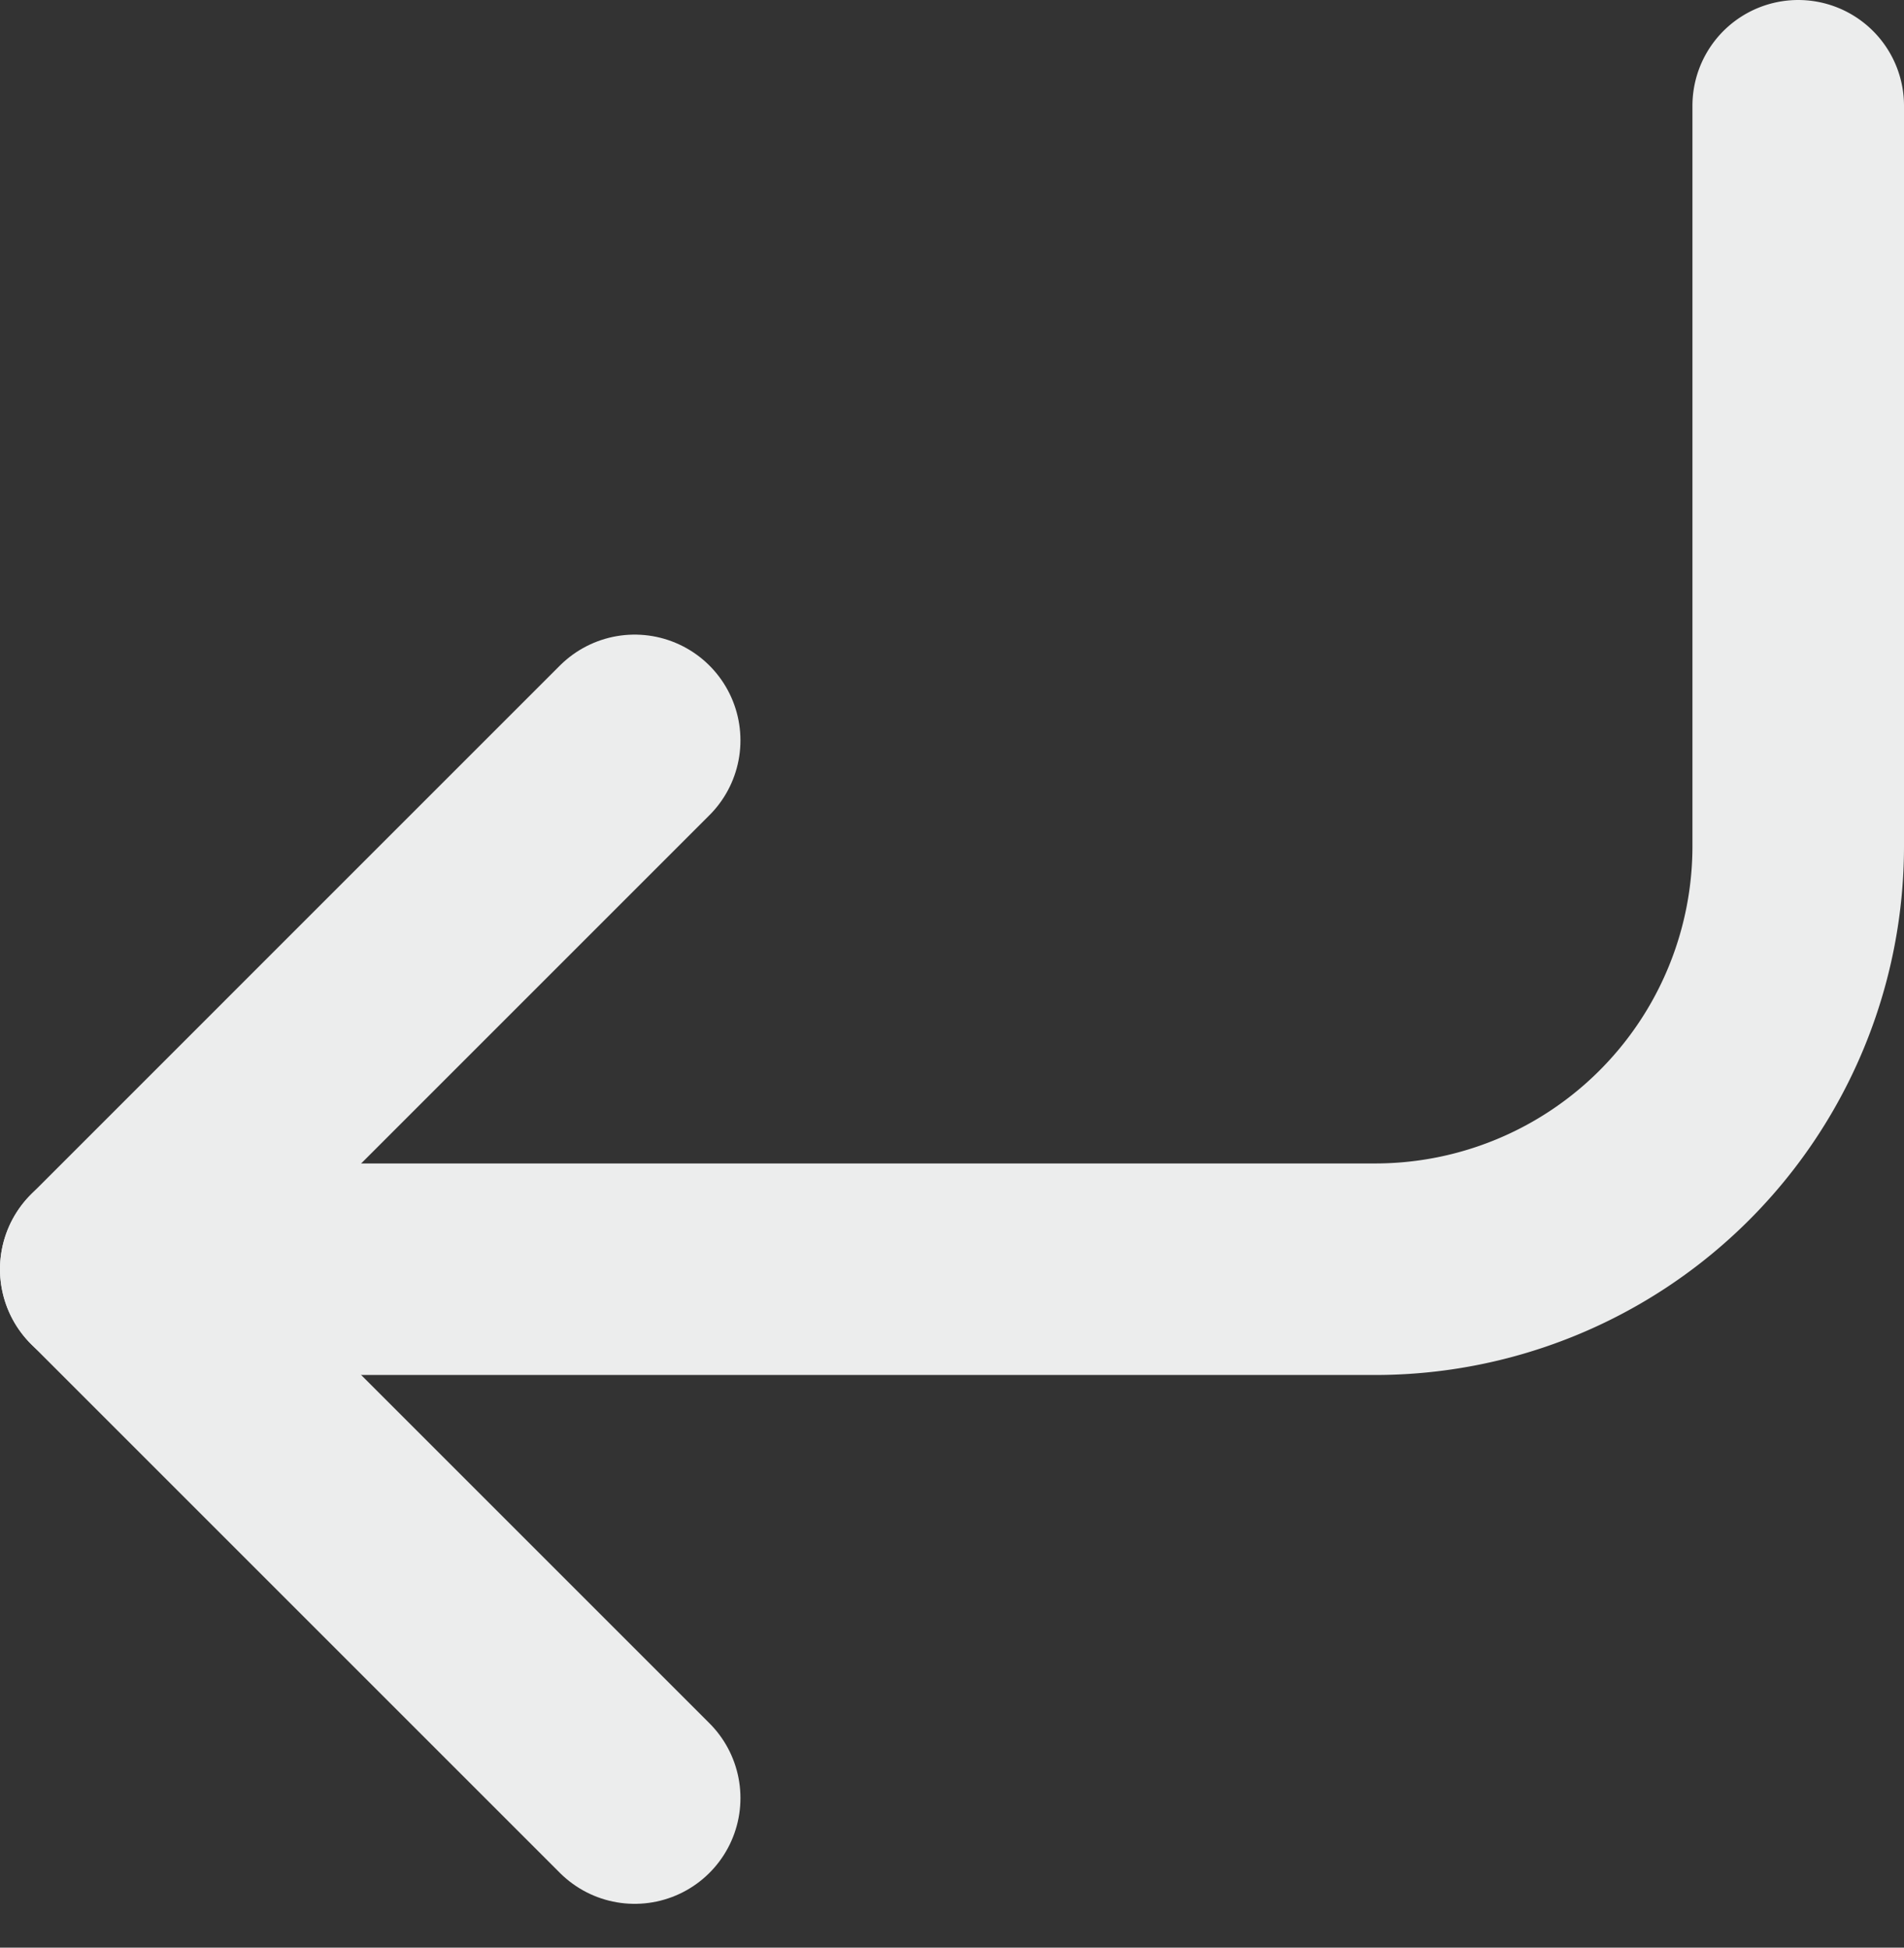 <svg xmlns="http://www.w3.org/2000/svg" width="18" height="18.414" viewBox="0 0 18 18.414">
  <rect x="0" y="0" width="18" height="18.414" fill="#333333" stroke="none"/>
  <g id="corner-down-left" transform="translate(-3 -3)">
    <path id="Tracé_59" data-name="Tracé 59" d="M9,10,4,15l5,5" fill="none" stroke="#eceded" stroke-linecap="round" stroke-linejoin="round" stroke-width="2"/>
    <path id="Tracé_60" data-name="Tracé 60" d="M20,4v7a4,4,0,0,1-4,4H4" fill="none" stroke="#eceded" stroke-linecap="round" stroke-linejoin="round" stroke-width="2"/>
  </g>
</svg>
